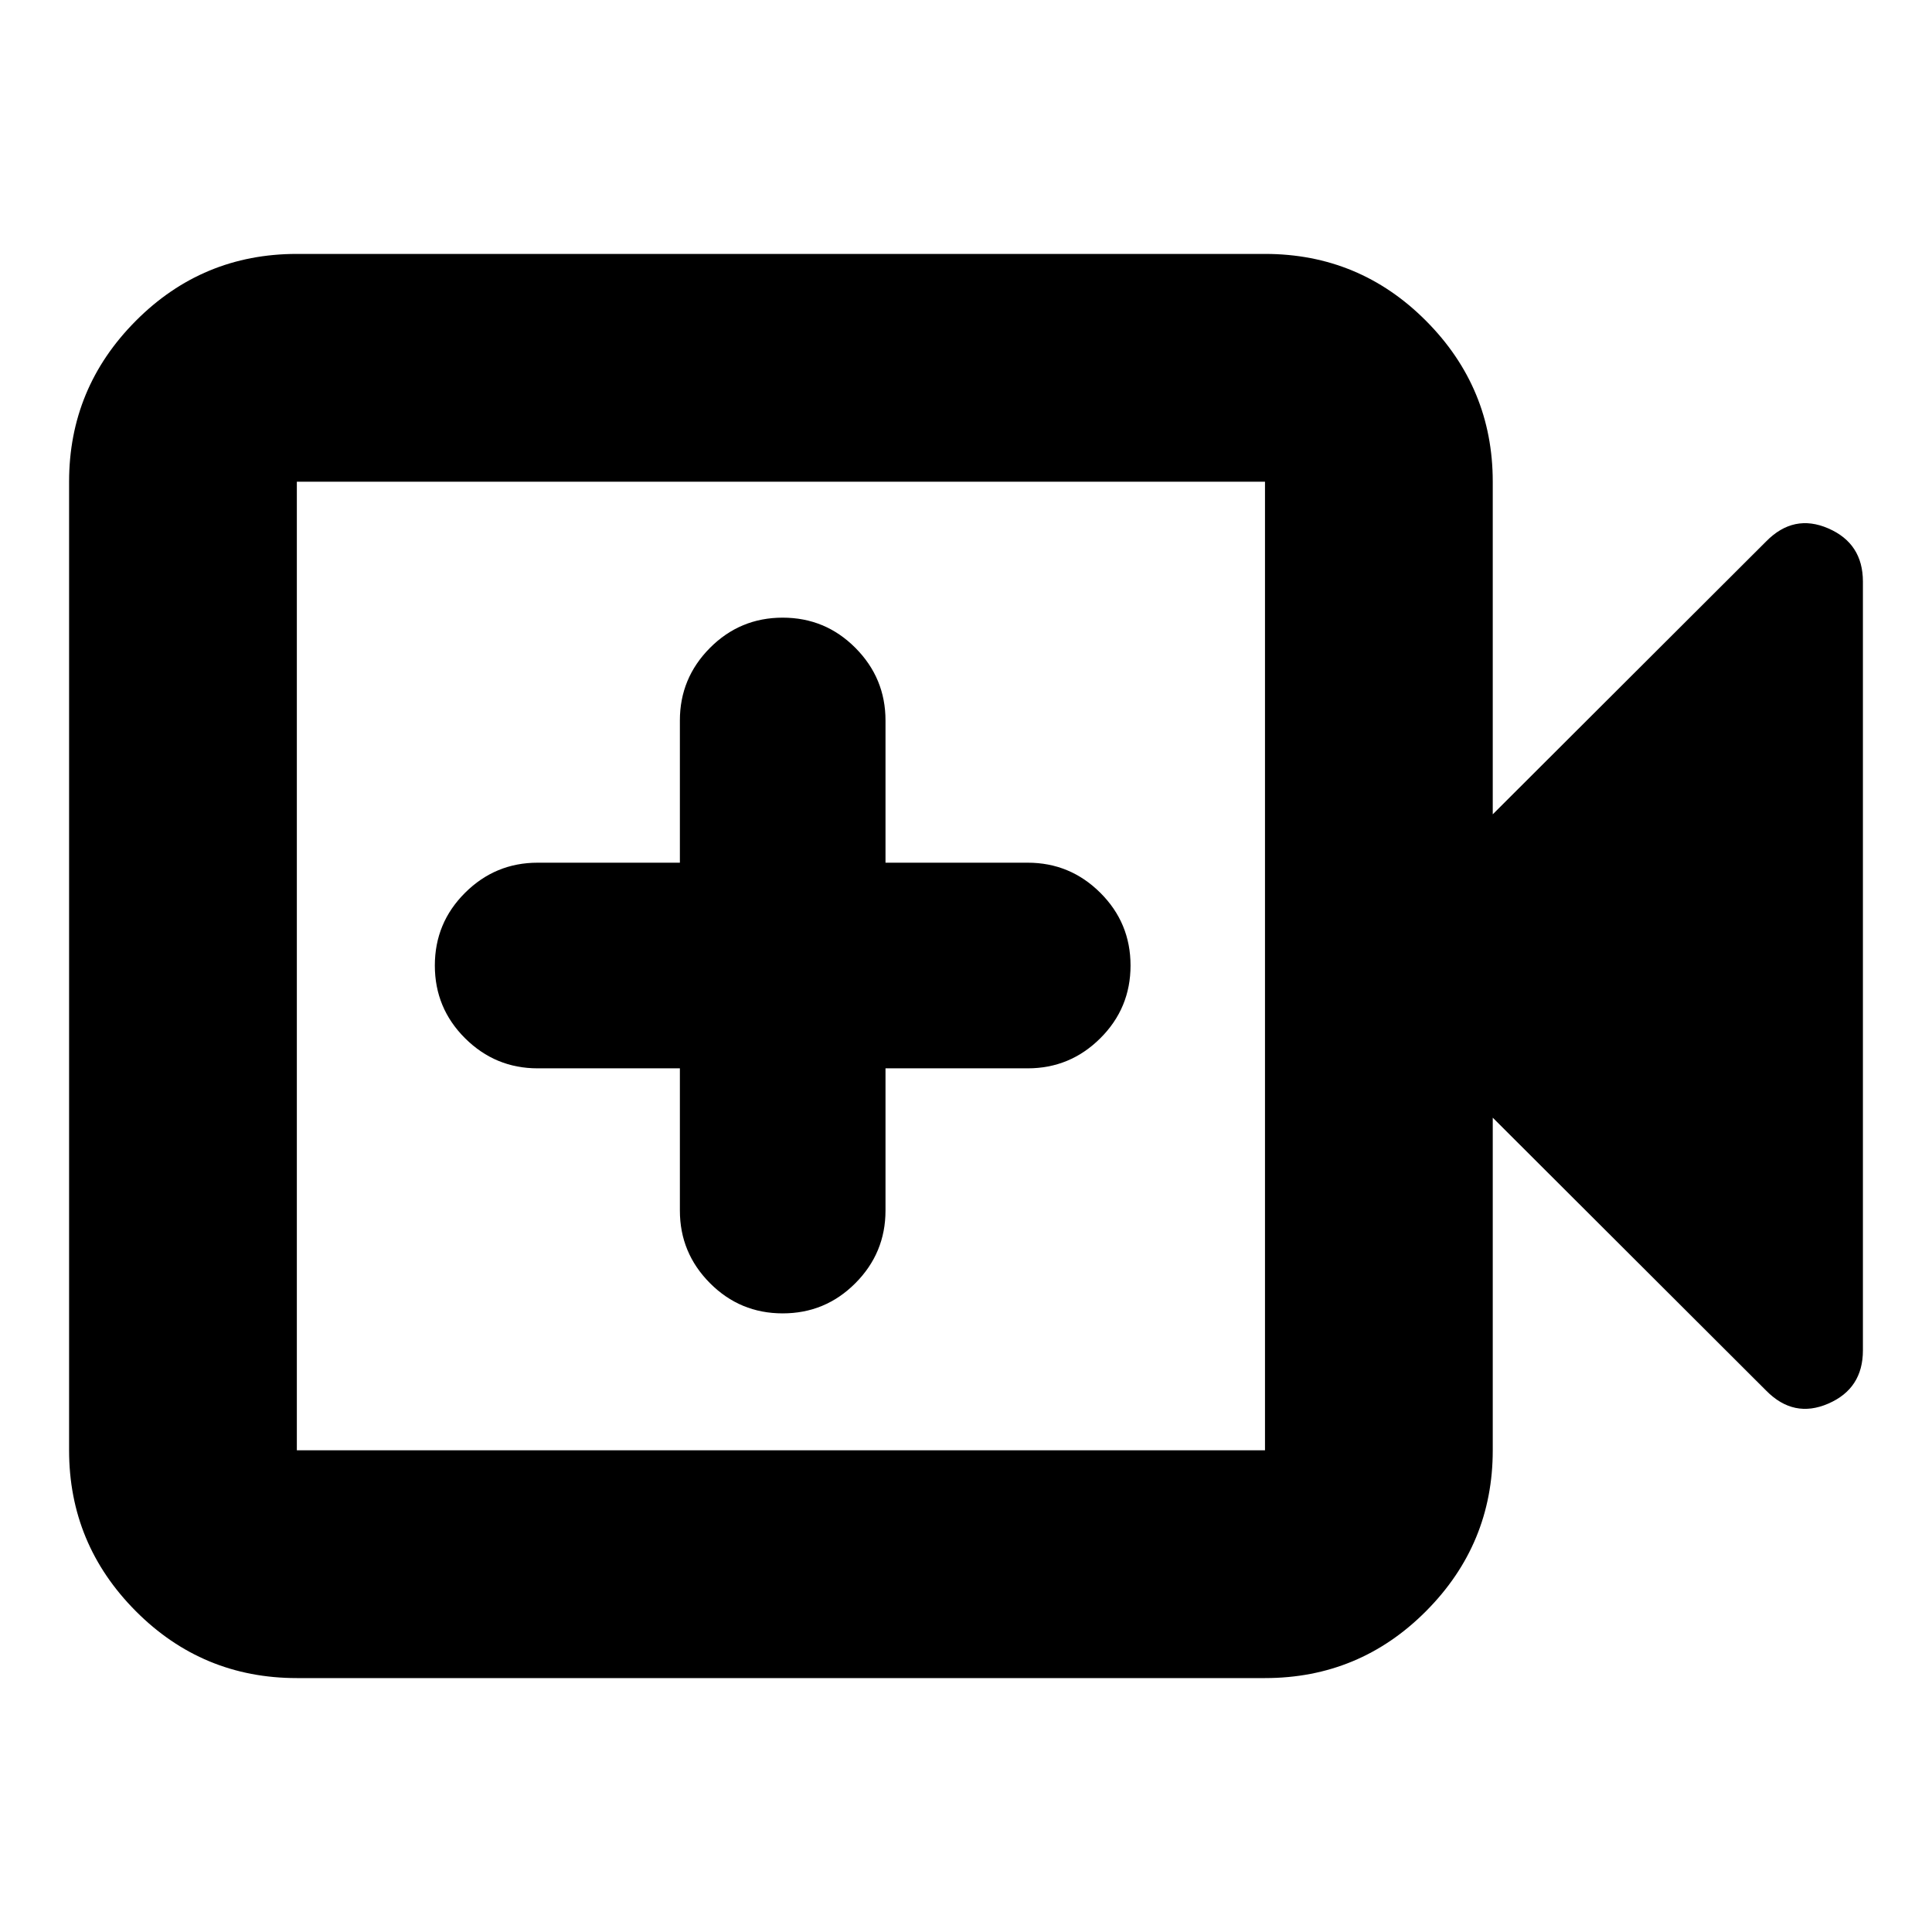 <svg xmlns="http://www.w3.org/2000/svg" height="24" viewBox="0 -960 960 960" width="24"><path d="M337.83-429.15v70.67q0 21.05 14.95 36.07t36.13 15.02q21.19 0 36.14-15.02T440-358.48v-70.67h70.67q21.05 0 36.07-14.95t15.02-36.14q0-21.19-15.02-36.14t-36.07-14.95H440V-602q0-21.04-14.95-36.07-14.95-15.02-36.14-15.02-21.18 0-36.13 15.02-14.95 15.03-14.95 36.07v70.67h-70.68q-21.04 0-36.06 14.95-15.02 14.95-15.02 36.14t15.02 36.14q15.02 14.95 36.06 14.95h70.68ZM147.5-126.17q-46.93 0-80.05-33.29t-33.12-79.89v-481.3q0-46.6 33.12-79.89t80.05-33.29h481.07q46.92 0 80.05 33.29 33.12 33.29 33.12 79.89v165.28l135.83-135.59q13.71-13.95 30.91-6.48 17.19 7.46 17.19 26.44v382q0 18.98-17.19 26.44-17.2 7.47-30.91-6.48L741.74-404.63v165.28q0 46.6-33.12 79.89-33.13 33.29-80.05 33.29H147.5Zm0-113.18h481.07v-481.3H147.5v481.3Zm0 0v-481.3 481.3Z"/></svg>